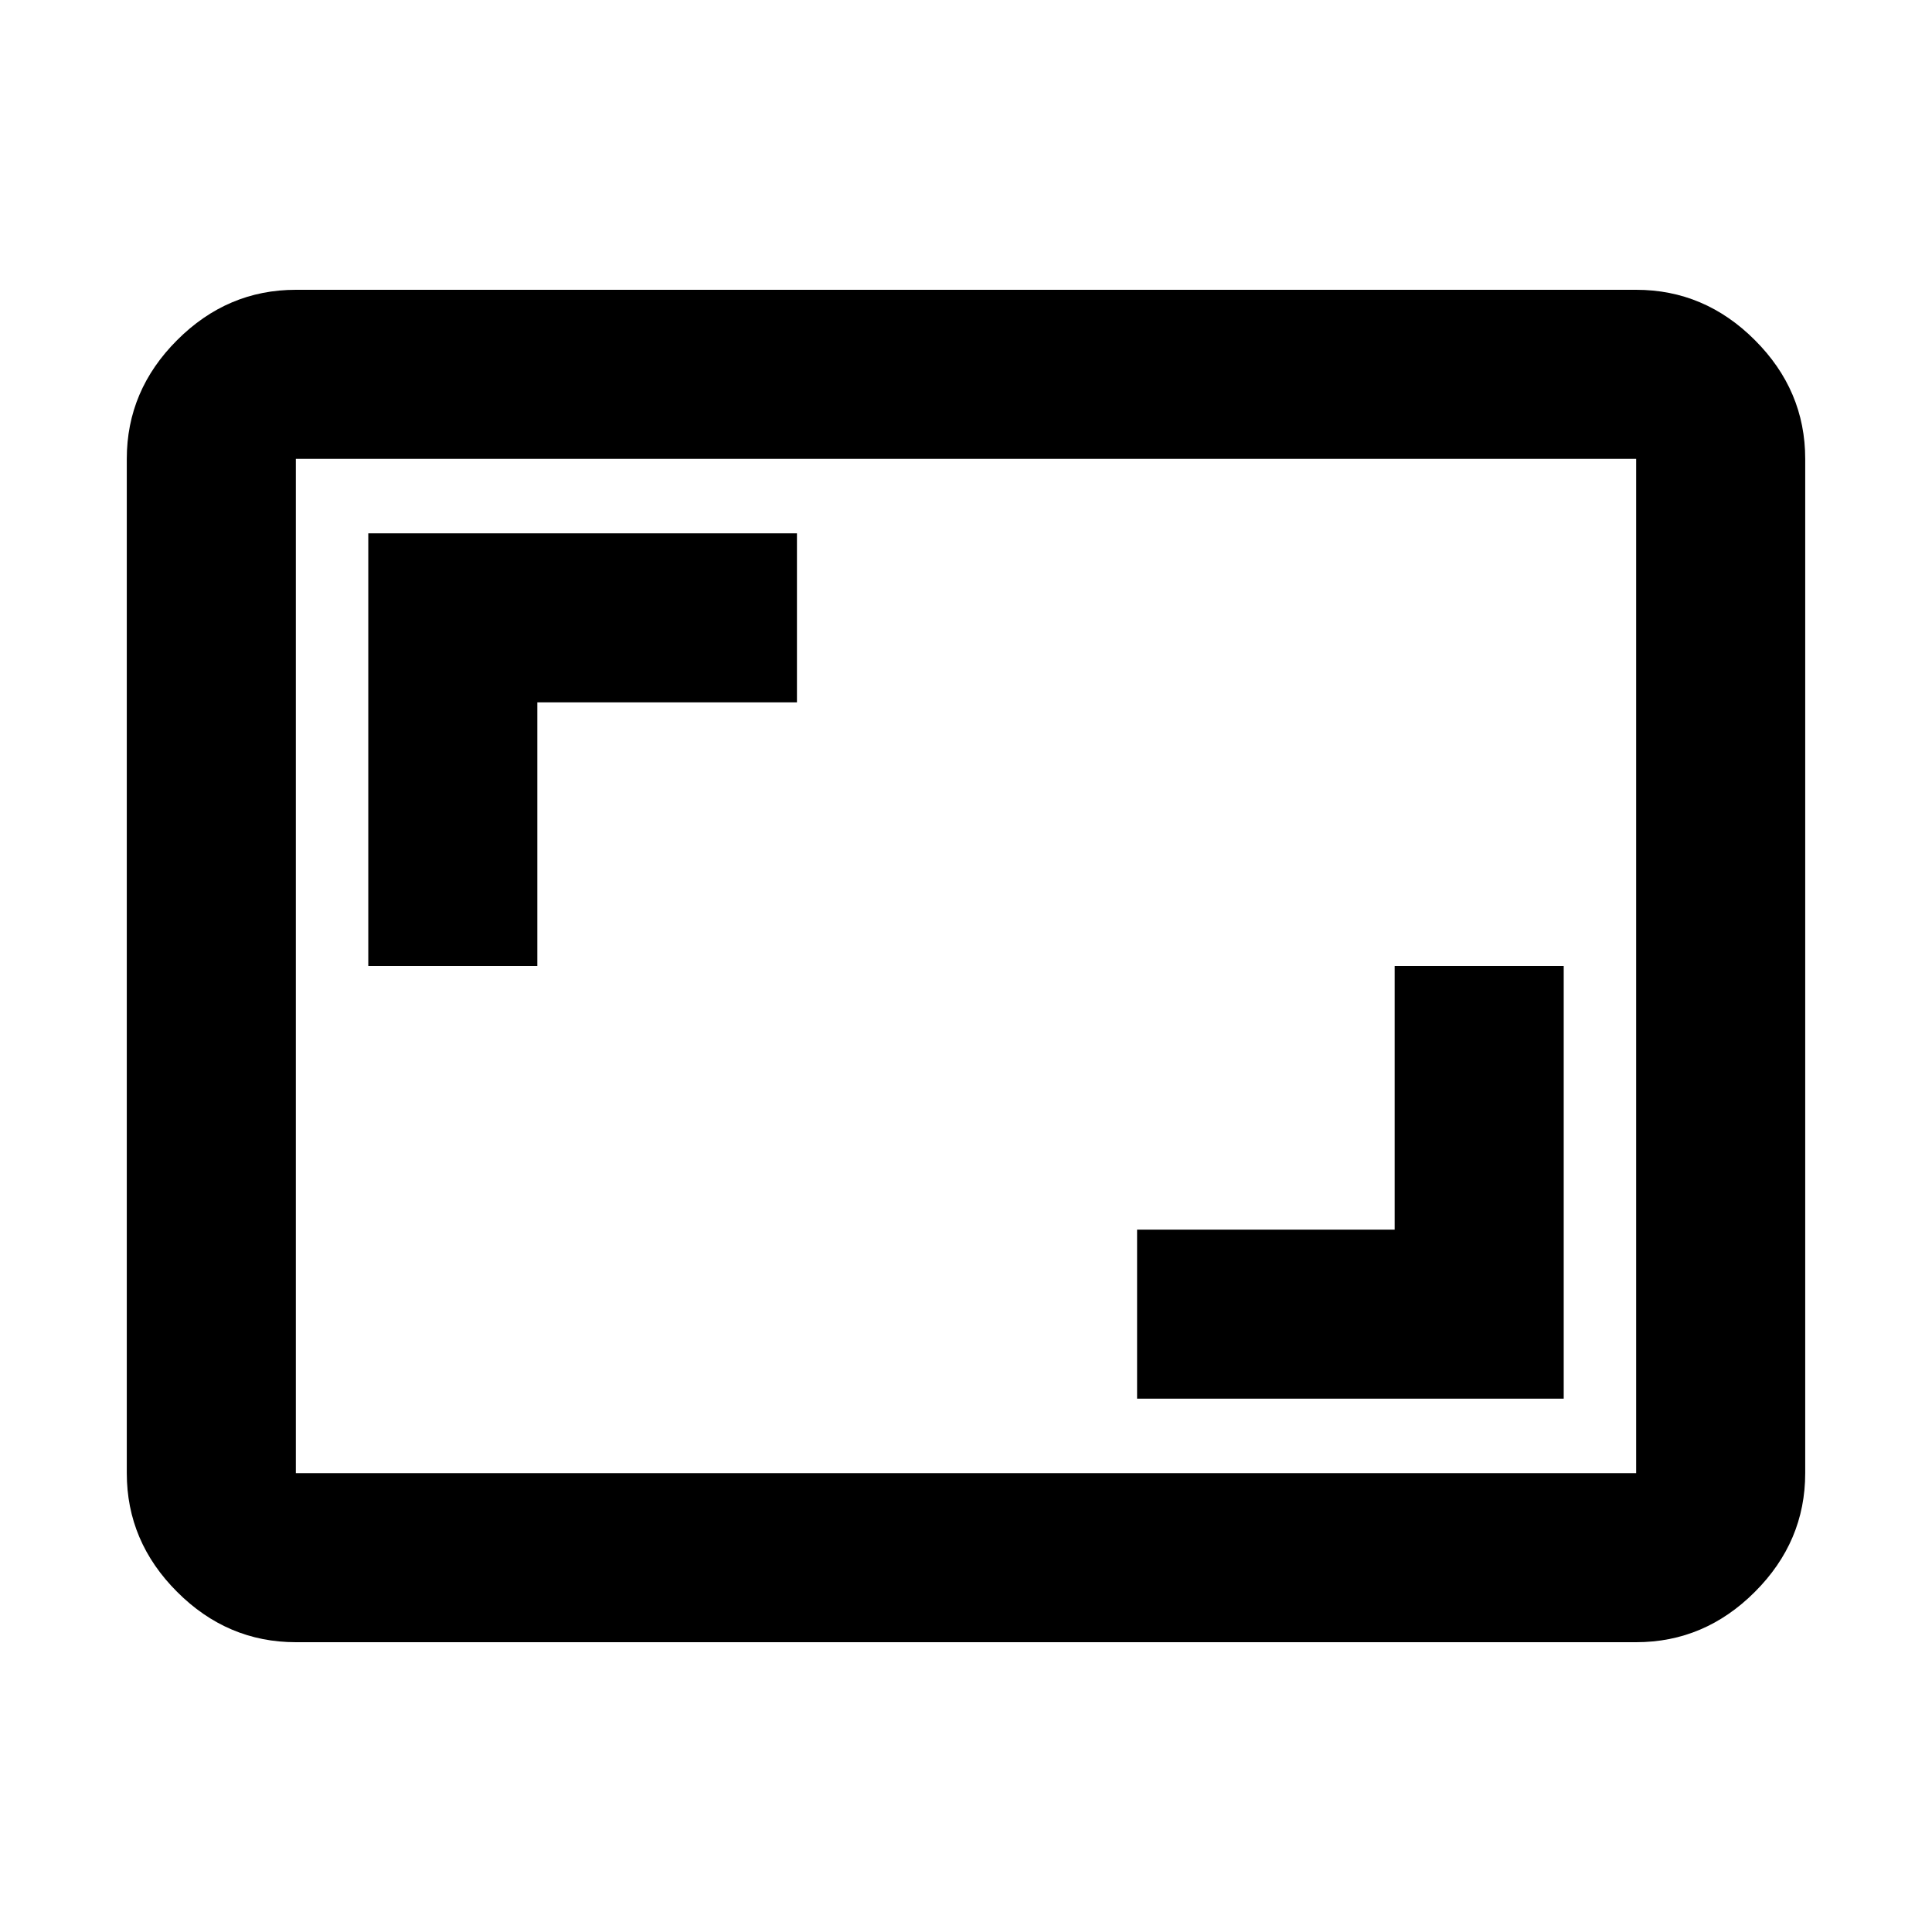 <svg xmlns="http://www.w3.org/2000/svg" height="40" width="40"><path d="M23.542 28.958h8.833V20h-3.5v5.458h-5.333ZM7.625 20h3.5v-5.458H16.5v-3.5H7.625Zm-1.5 14q-1.417 0-2.458-1.042-1.042-1.041-1.042-2.458v-21q0-1.417 1.042-2.458Q4.708 6 6.125 6h27.75q1.417 0 2.458 1.042 1.042 1.041 1.042 2.458v21q0 1.417-1.042 2.458Q35.292 34 33.875 34Zm0-3.5h27.75v-21H6.125v21Zm0 0v-21 21Z"/></svg>